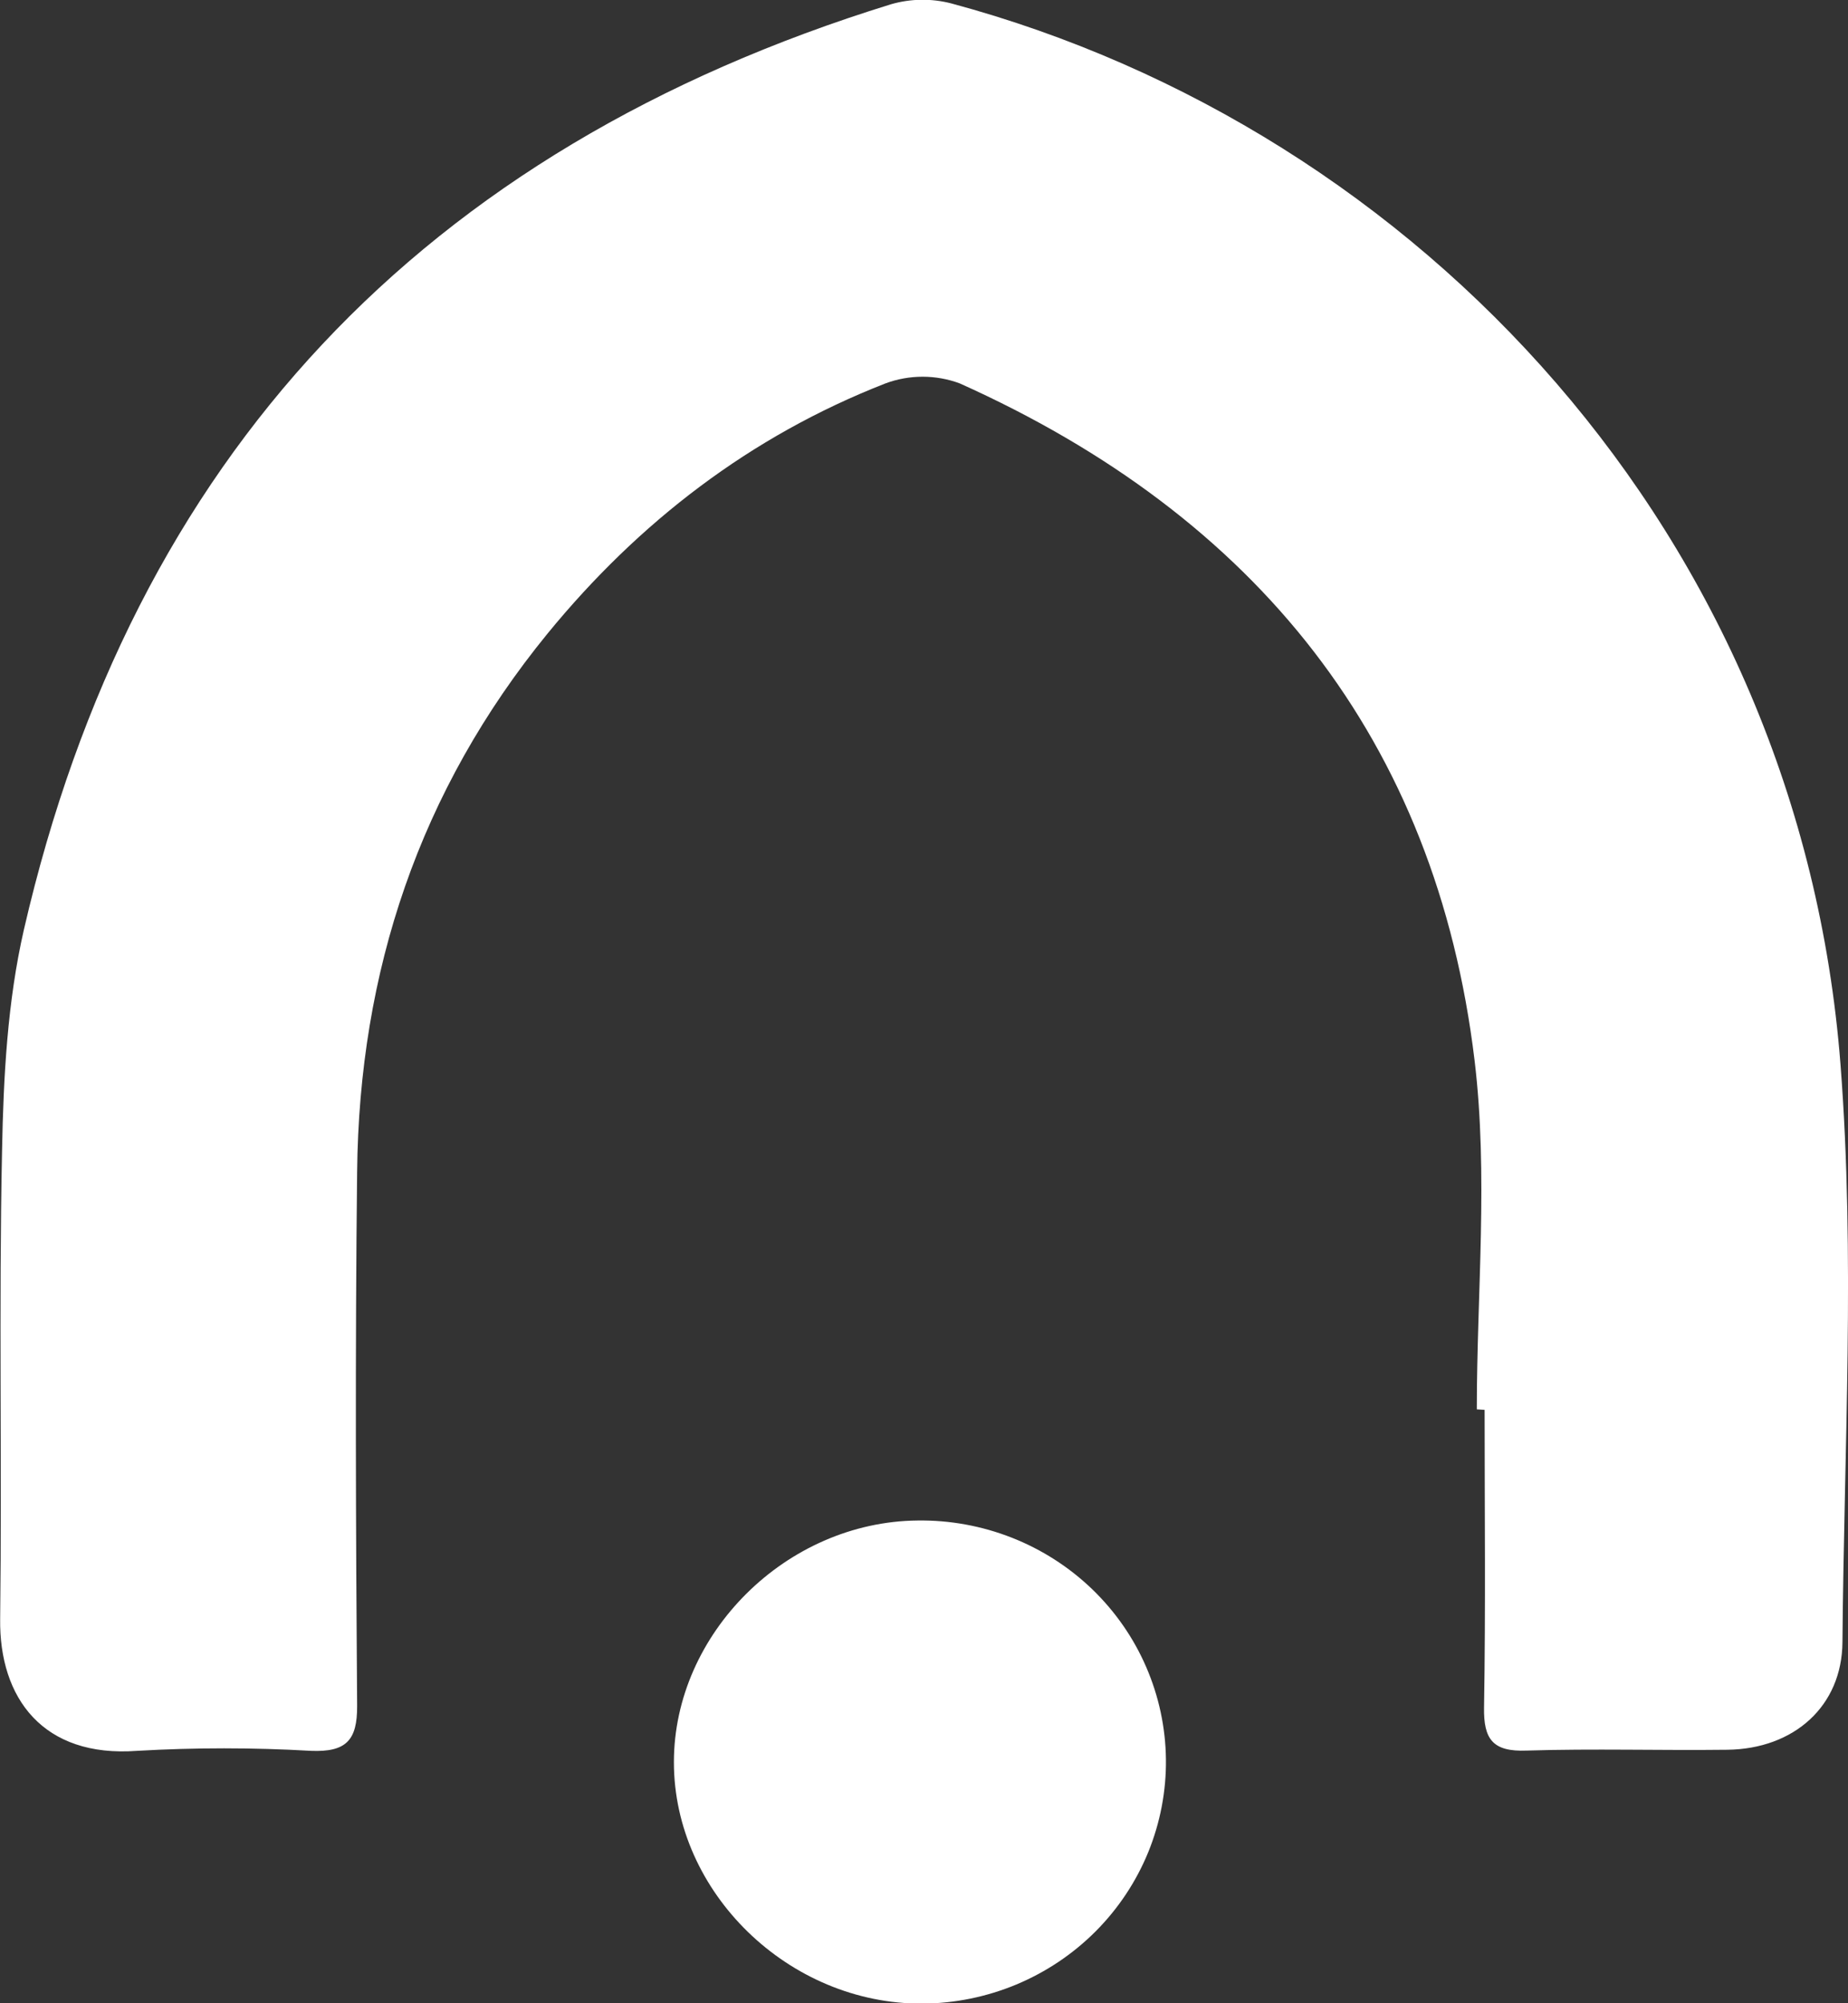 <svg width="36" height="39" viewBox="0 0 36 39" fill="none" xmlns="http://www.w3.org/2000/svg">
<rect x="0" y="0" width="36" height="39" fill="#333333" stroke="none"/>
<g clip-path="url(#clip0_773_3613)">
<path d="M28.921 27.448C28.921 29.379 28.942 31.31 28.91 33.242C28.9 33.86 29.079 34.107 29.74 34.081C31.042 34.04 32.346 34.081 33.648 34.065C34.949 34.05 35.884 33.215 35.892 31.968C35.922 28.22 36.142 24.453 35.854 20.725C35.059 10.446 27.669 2.525 18.533 0.067C18.148 -0.033 17.743 -0.028 17.36 0.082C8.215 2.907 2.583 8.912 0.466 18.097C0.145 19.496 0.067 20.963 0.04 22.401C-0.024 25.439 0.04 28.48 0.003 31.517C-0.018 33.056 0.836 34.223 2.672 34.086C3.799 34.021 4.929 34.021 6.057 34.086C6.744 34.114 6.961 33.881 6.957 33.211C6.931 29.747 6.918 26.28 6.957 22.817C6.996 18.922 8.166 15.393 10.671 12.329C12.443 10.167 14.613 8.493 17.25 7.464C17.716 7.291 18.23 7.291 18.696 7.464C24.477 10.057 27.973 14.409 28.725 20.641C28.995 22.878 28.769 25.17 28.769 27.438L28.921 27.448Z" fill="white"/>
<path d="M22.713 34.251C22.706 33.633 22.575 33.022 22.328 32.453C22.082 31.884 21.723 31.369 21.274 30.937C20.825 30.506 20.293 30.165 19.71 29.936C19.127 29.707 18.503 29.593 17.876 29.602C15.32 29.625 13.127 31.802 13.128 34.308C13.128 36.848 15.368 39.021 17.971 39.007C18.599 39.003 19.221 38.876 19.8 38.635C20.379 38.393 20.904 38.041 21.345 37.599C21.785 37.157 22.133 36.634 22.368 36.06C22.602 35.485 22.72 34.87 22.713 34.251Z" fill="white"/>
</g>
<defs>
<clipPath id="clip0_773_3613">
<rect width="36" height="39" fill="white" transform="matrix(-1 0 0 1 36 0)"/>
</clipPath>
</defs>
</svg>
